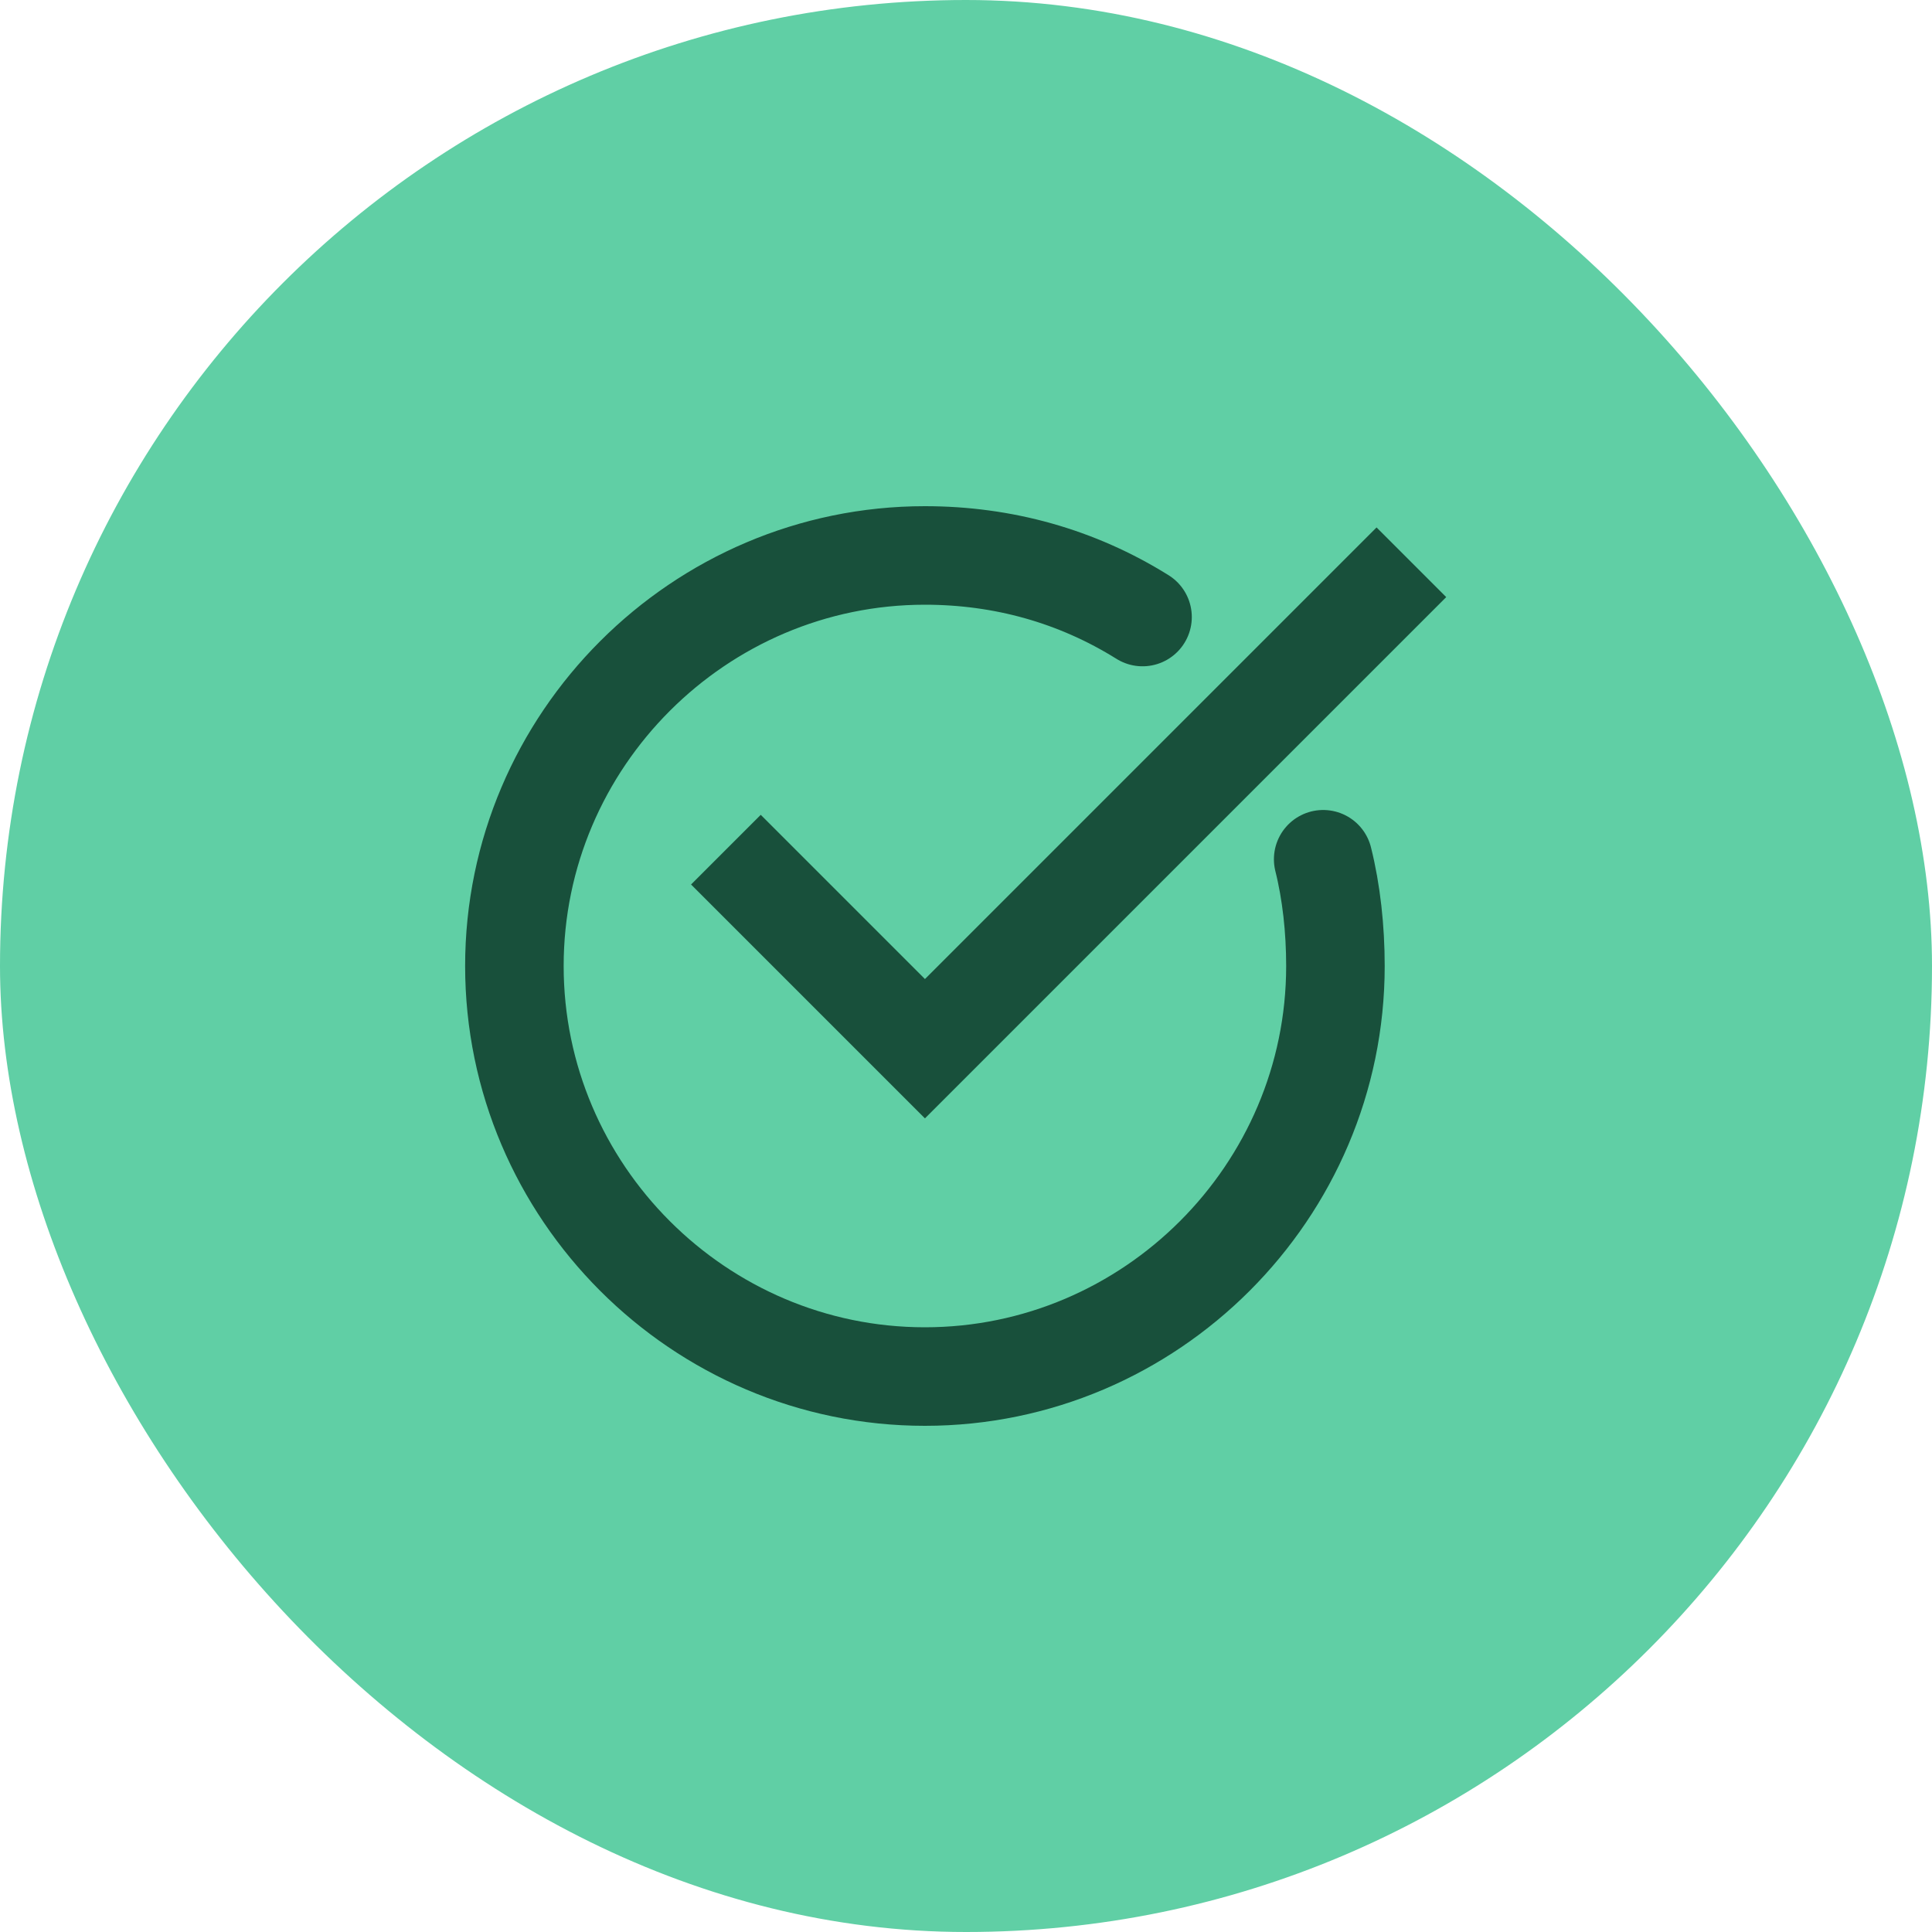 <svg width="32" height="32" viewBox="0 0 32 32" fill="none" xmlns="http://www.w3.org/2000/svg">
    <rect width="32" height="32" rx="16" fill="#60CFA5"/>
    <path d="M21.916 14.232C22.052 14.776 22.119 15.388 22.119 16C22.119 19.74 19.059 22.8 15.319 22.8C11.579 22.8 8.52 19.74 8.52 16C8.52 12.26 11.579 9.2 15.319 9.2C16.611 9.2 17.835 9.54 18.924 10.22" stroke="#18503B" stroke-width="1.632" stroke-miterlimit="10" stroke-linecap="round"/>
    <path d="M12.6 14.65L15.32 17.37L22.8 9.89" stroke="#18503B" stroke-width="1.632" stroke-miterlimit="10" stroke-linecap="square"/>
</svg>
